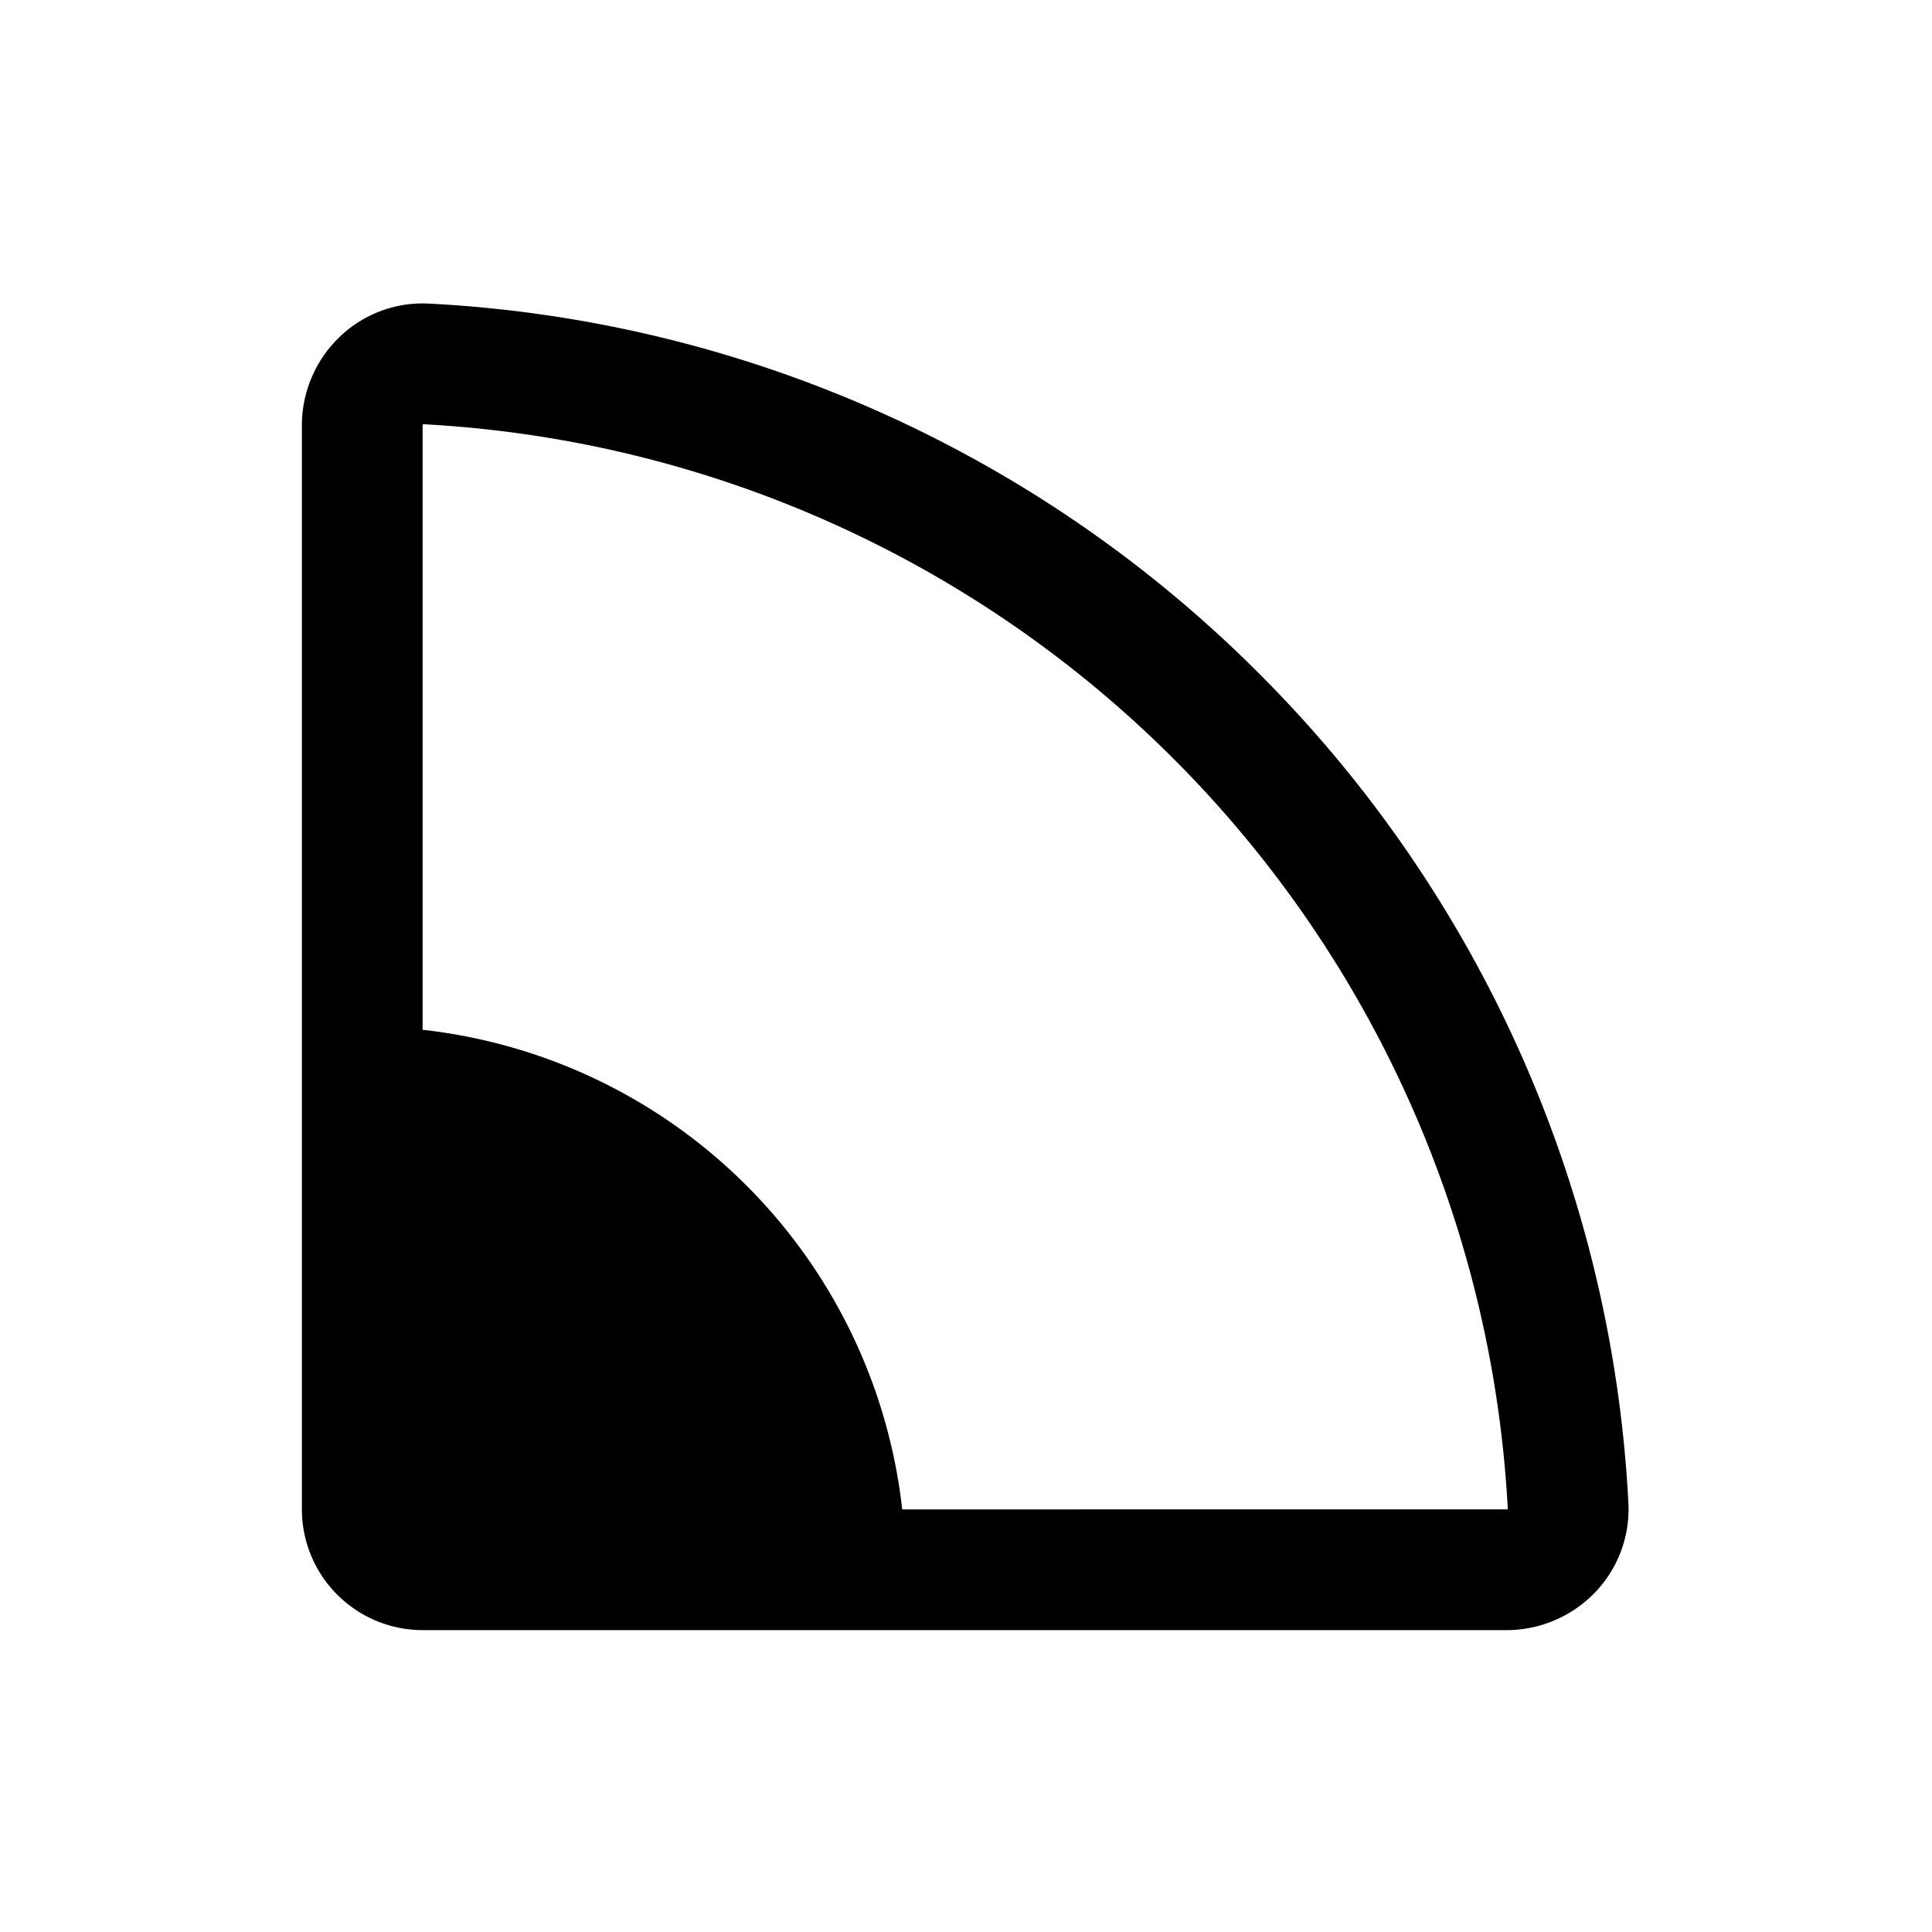 <svg id="Layer_1" data-name="Layer 1" xmlns="http://www.w3.org/2000/svg" viewBox="0 0 256 256">
  <path d="M166.794,89.206A167.544,167.544,0,0,0,56.766,40.225a15.849,15.849,0,0,0-11.709,4.367A16.267,16.267,0,0,0,40,56.33V200a16.018,16.018,0,0,0,16,16H199.67a16.265,16.265,0,0,0,11.738-5.057,15.903,15.903,0,0,0,4.367-11.709A167.551,167.551,0,0,0,166.794,89.206Zm32.876,110.794-80.122.006A71.969,71.969,0,0,0,56,136.452V56.33a.218.218,0,0,1,.059-.12A152.016,152.016,0,0,1,199.79,199.94.212.212,0,0,1,199.67,200Z"/>
</svg>
